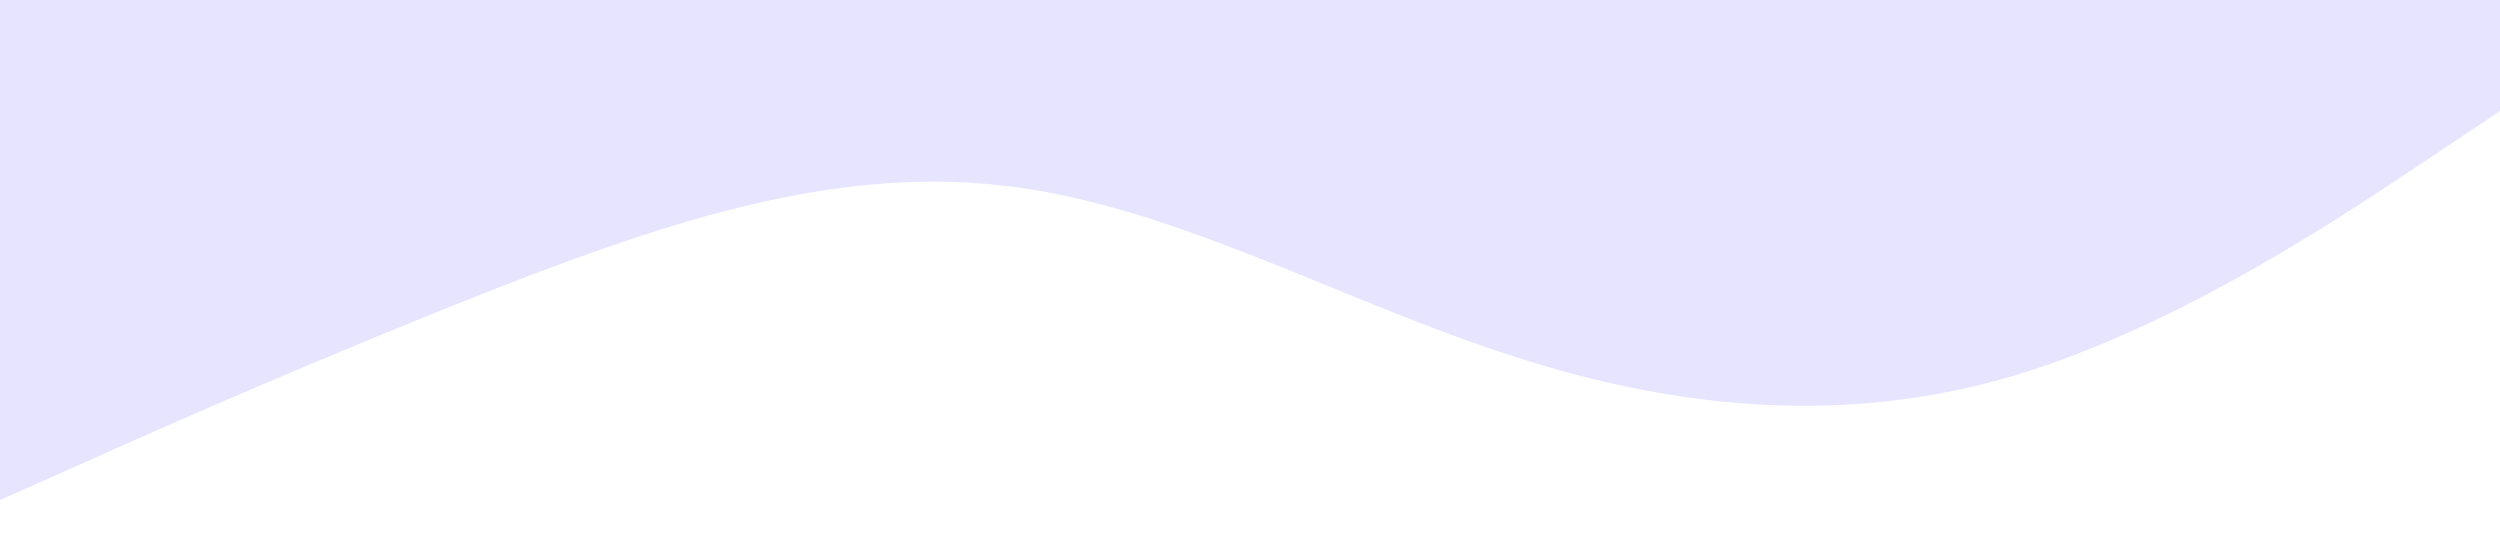 <?xml version="1.0" standalone="no"?><svg xmlns="http://www.w3.org/2000/svg" viewBox="0 0 1440 320"><path fill="#e7e4ff" fill-opacity="1" d="M0,288L48,266.7C96,245,192,203,288,165.3C384,128,480,96,576,106.7C672,117,768,171,864,202.7C960,235,1056,245,1152,218.7C1248,192,1344,128,1392,96L1440,64L1440,0L1392,0C1344,0,1248,0,1152,0C1056,0,960,0,864,0C768,0,672,0,576,0C480,0,384,0,288,0C192,0,96,0,48,0L0,0Z"></path></svg>